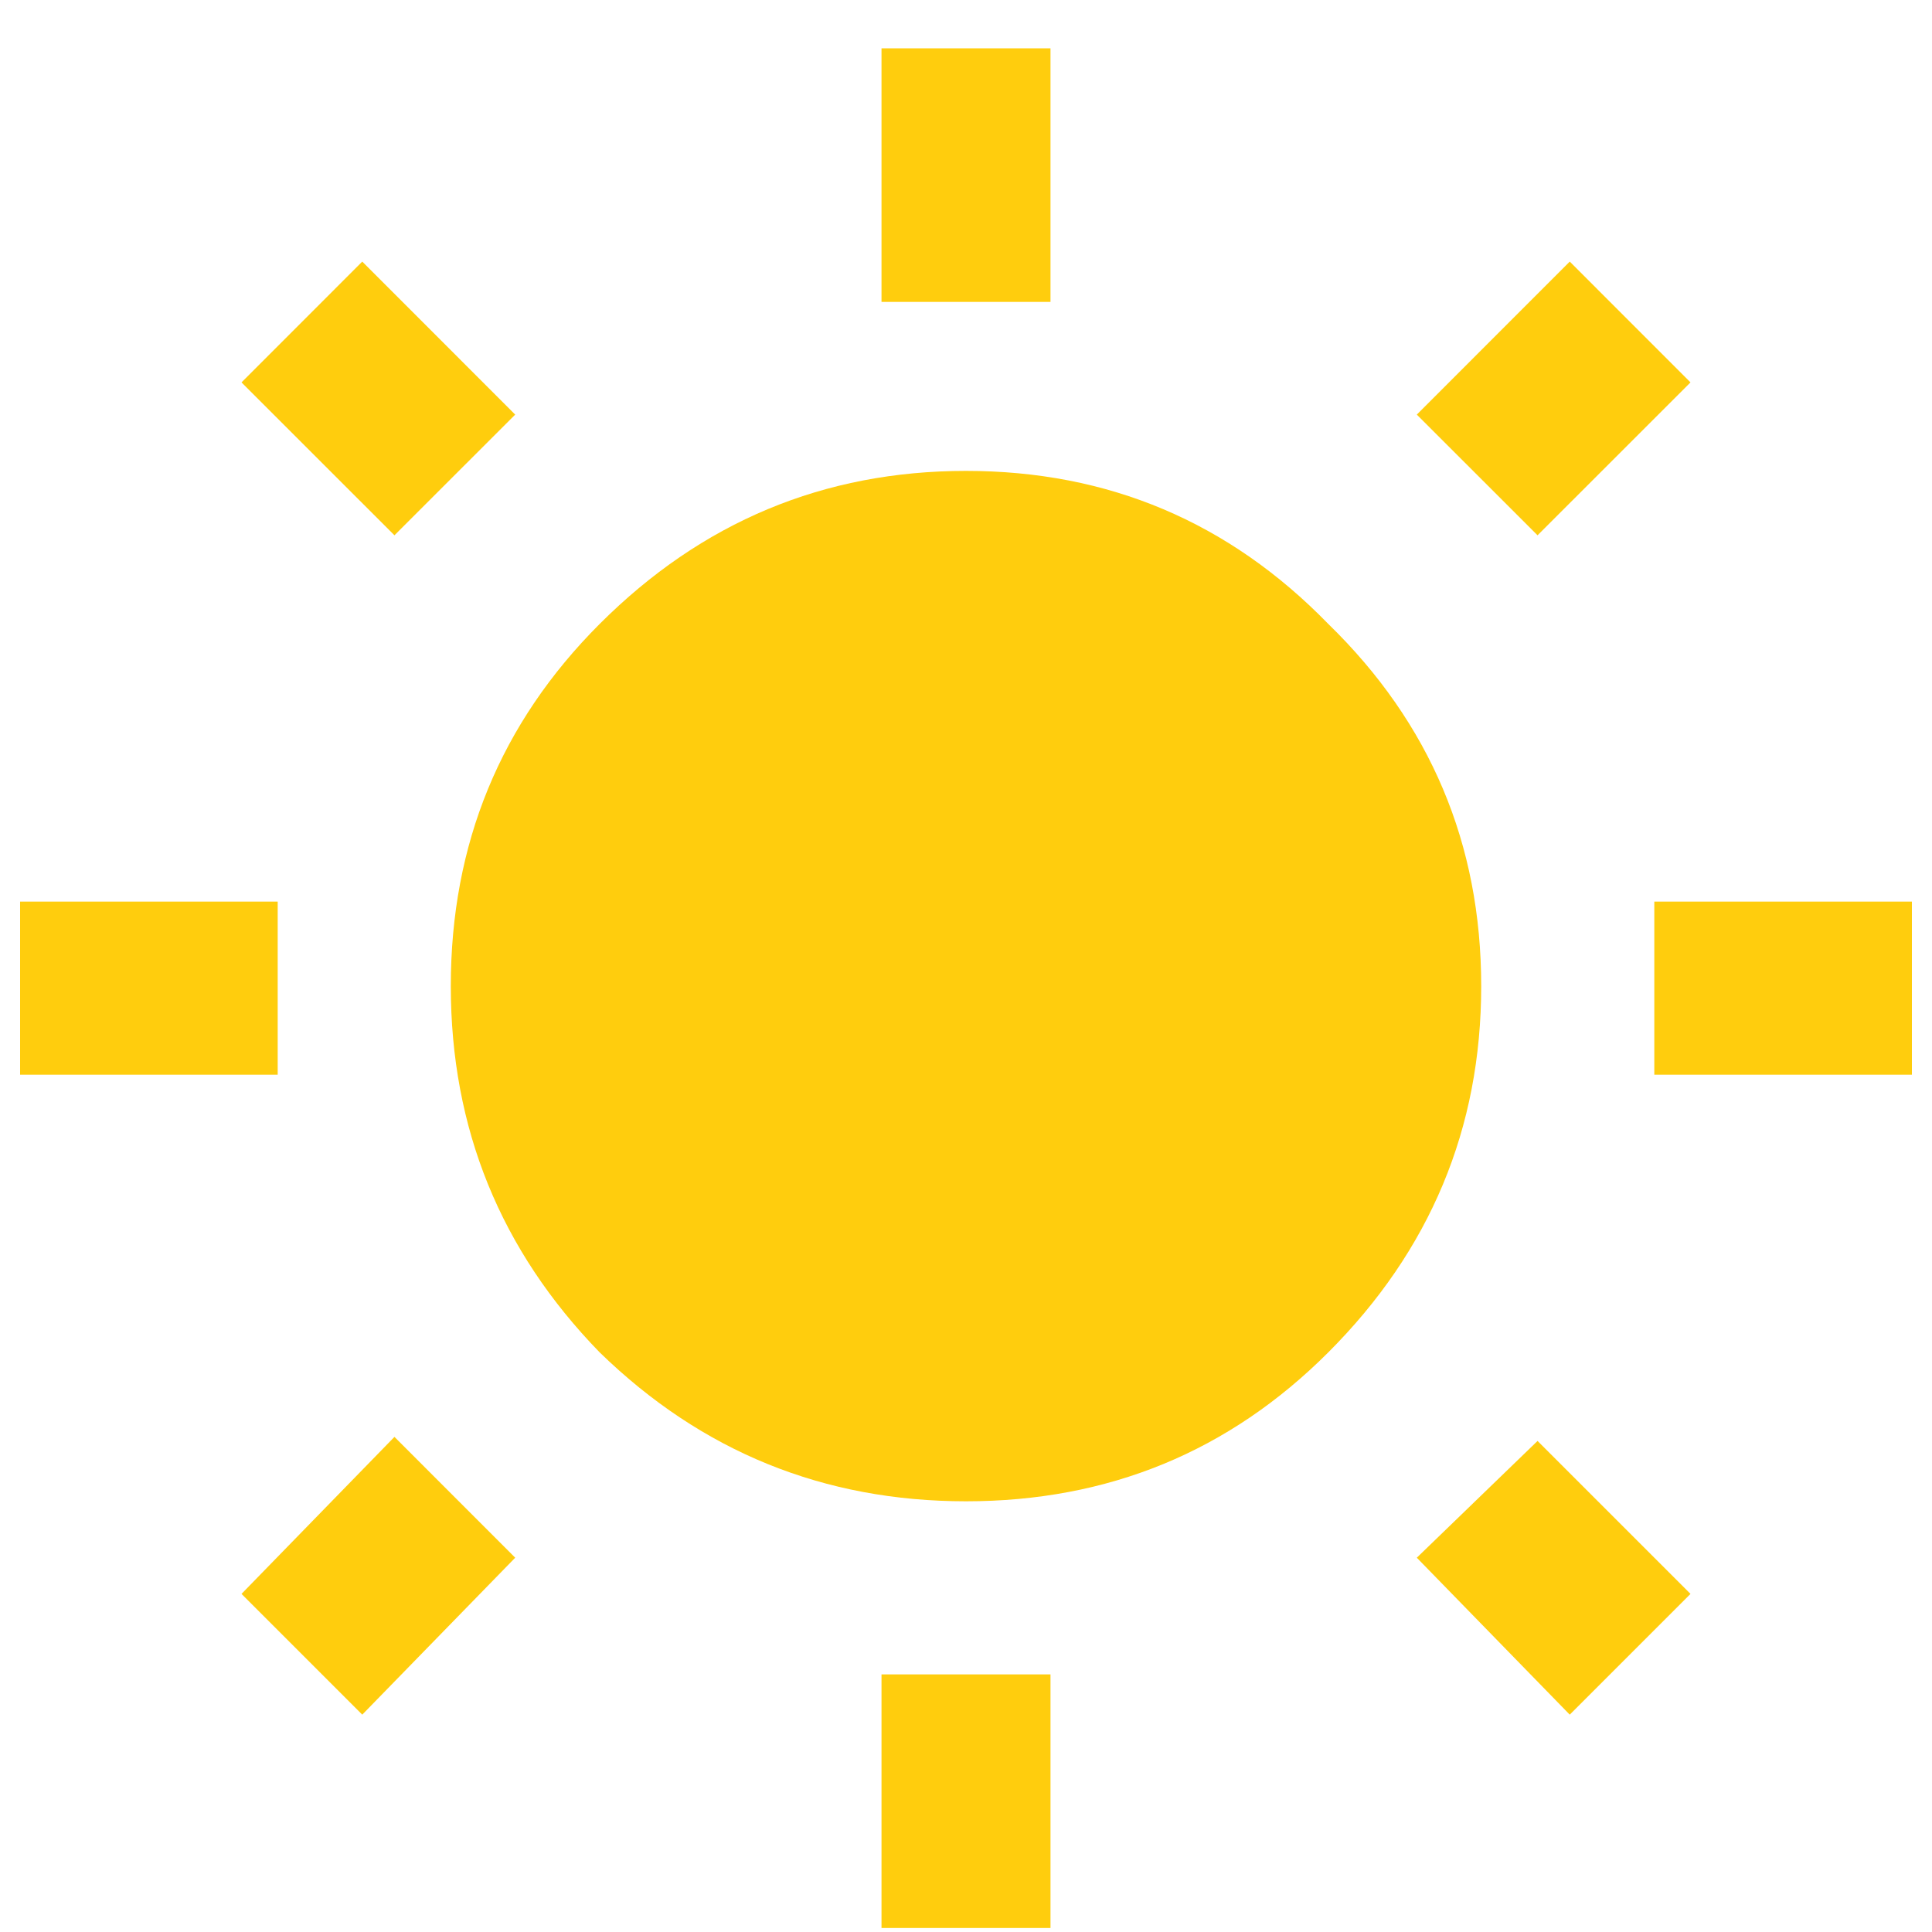<svg width="30" height="30" viewBox="0 0 30 30" fill="none" xmlns="http://www.w3.org/2000/svg">
<path d="M3.75 24.75L6.125 22.312L8 24.188L5.625 26.625L3.75 24.75ZM13.688 29.938V26H16.312V29.938H13.688ZM9.312 9.688C10.896 8.104 12.792 7.312 15 7.312C17.208 7.312 19.083 8.104 20.625 9.688C22.208 11.229 23 13.104 23 15.312C23 17.521 22.208 19.417 20.625 21C19.083 22.542 17.208 23.312 15 23.312C12.792 23.312 10.896 22.542 9.312 21C7.771 19.417 7 17.521 7 15.312C7 13.104 7.771 11.229 9.312 9.688ZM25.688 14H29.688V16.688H25.688V14ZM22 24.188L23.875 22.375L26.25 24.75L24.375 26.625L22 24.188ZM26.25 5.938L23.875 8.312L22 6.438L24.375 4.062L26.25 5.938ZM16.312 0.75V4.688H13.688V0.75H16.312ZM4.312 14V16.688H0.312V14H4.312ZM8 6.438L6.125 8.312L3.75 5.938L5.625 4.062L8 6.438Z" fill="#FFCD0D"/>
</svg>
